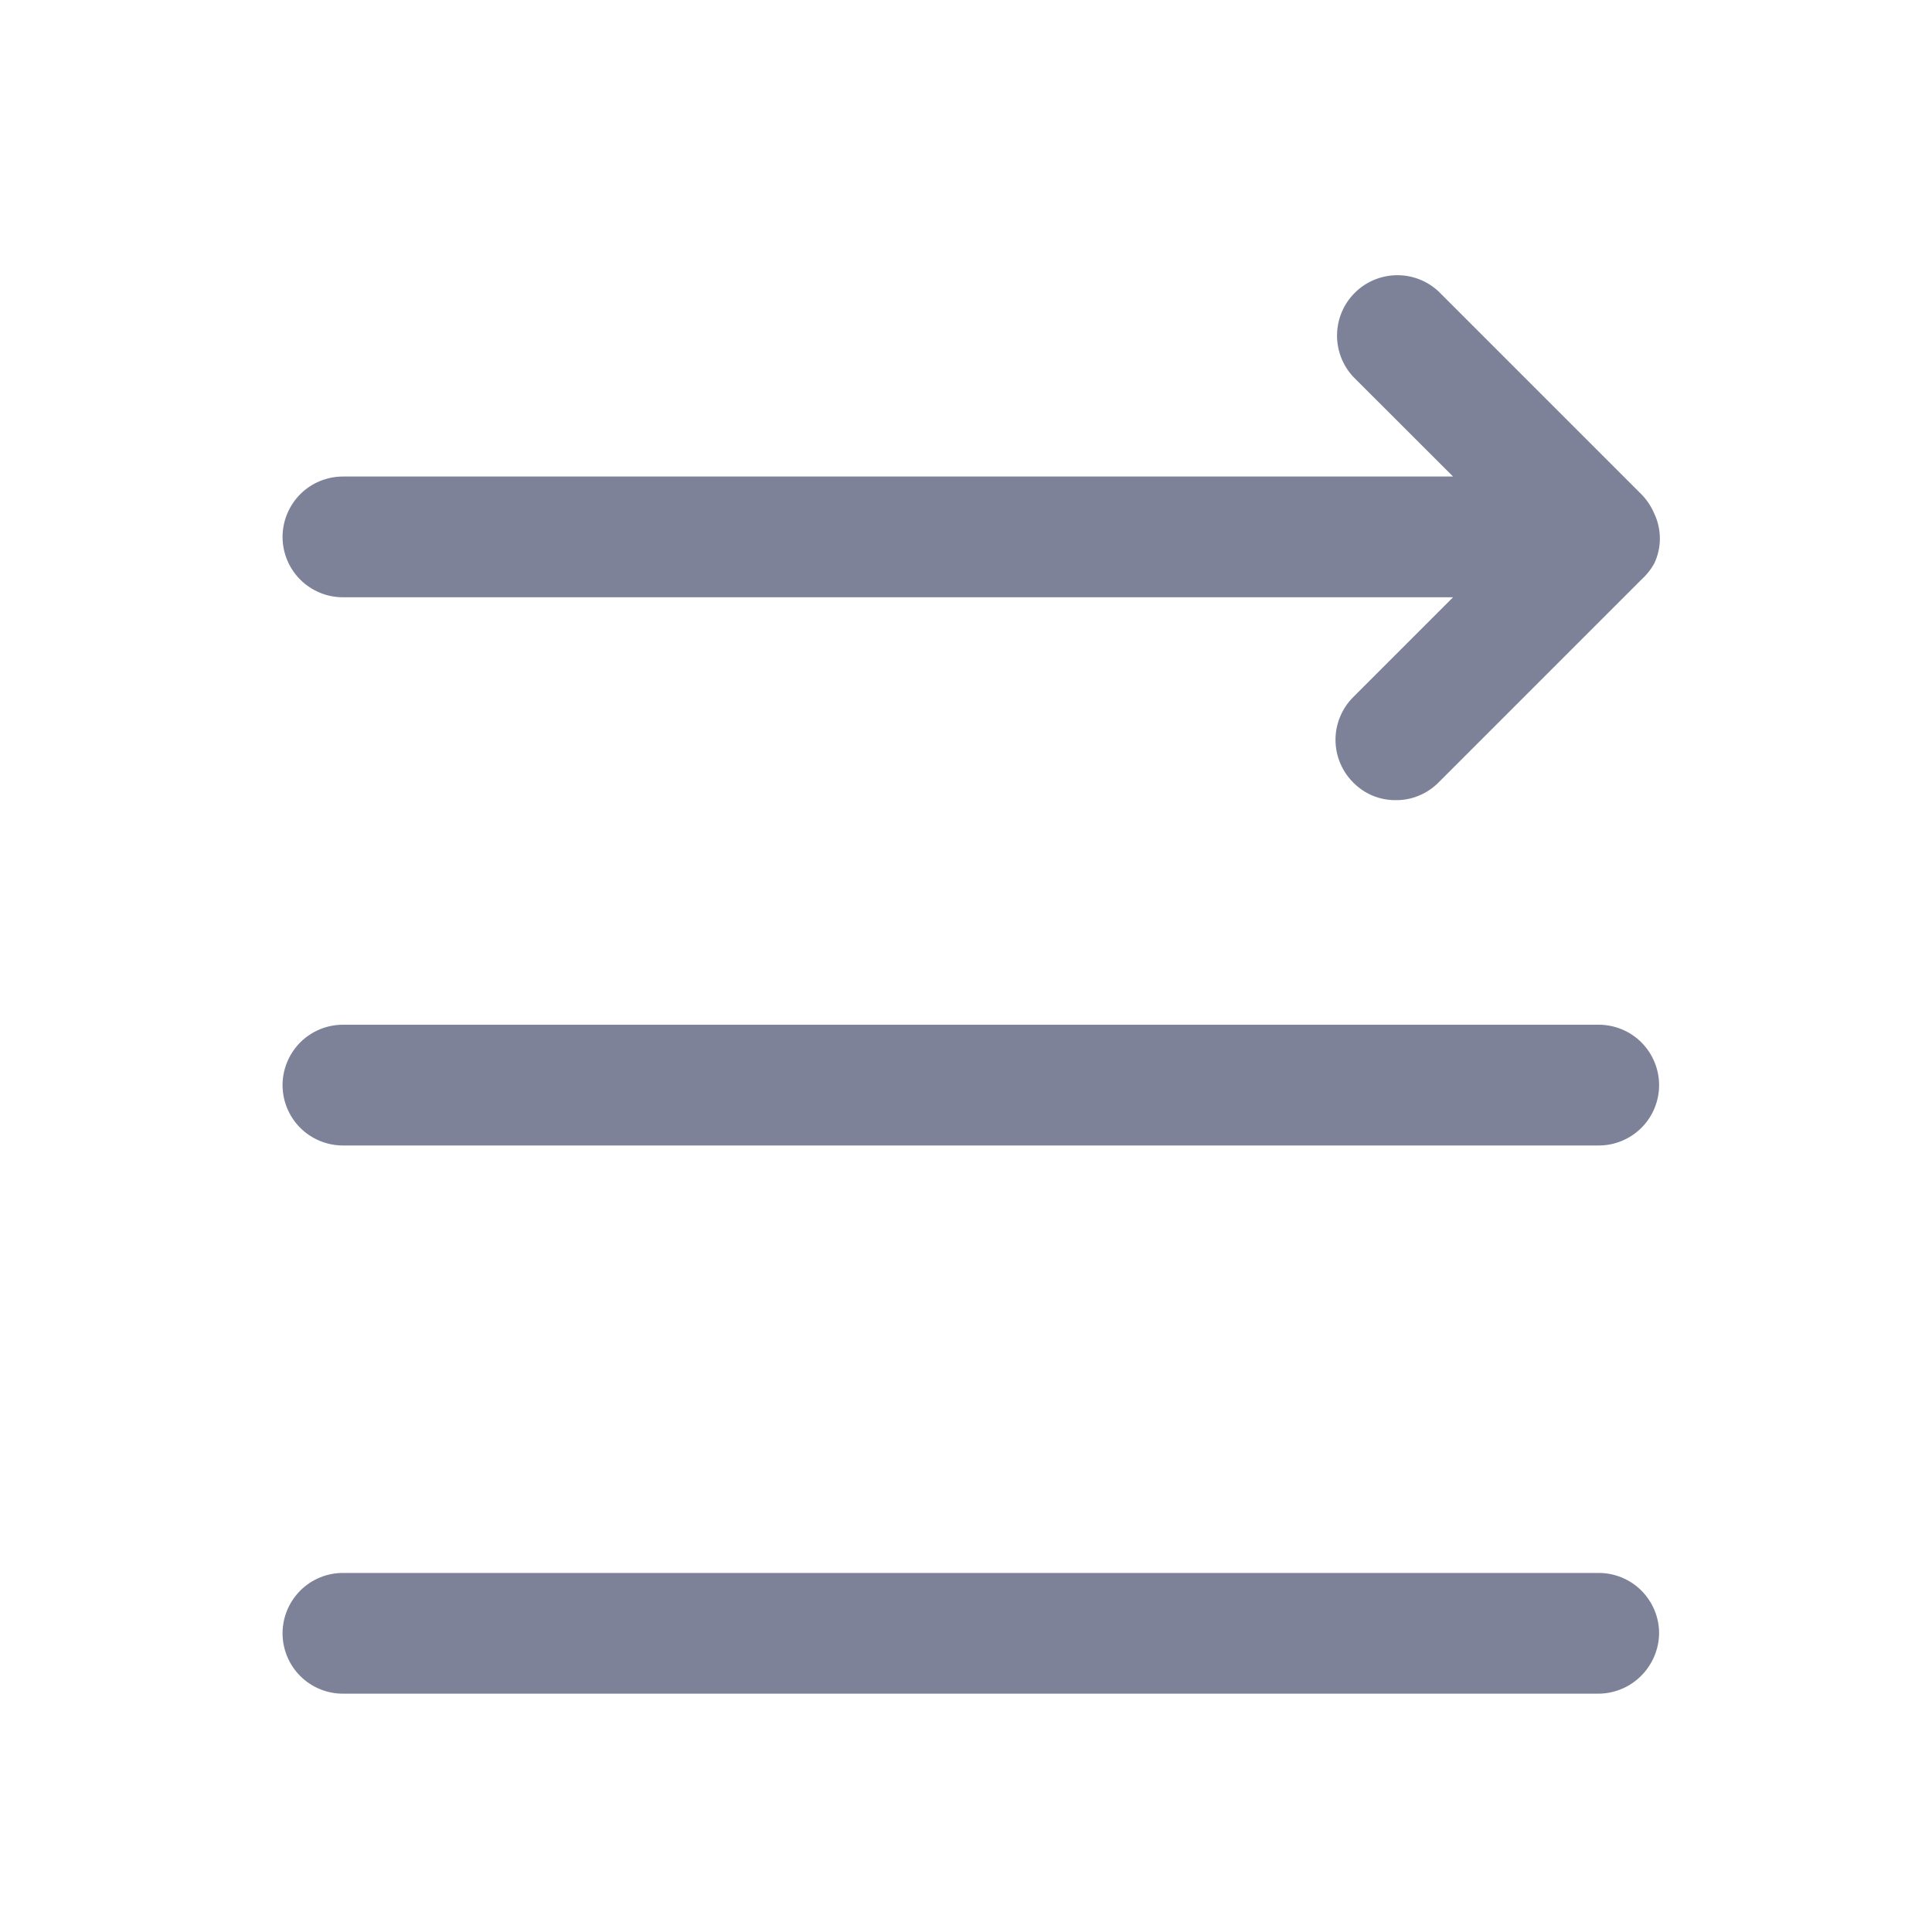 <svg width="20" height="20" viewBox="0 0 20 20" fill="none" xmlns="http://www.w3.org/2000/svg">
<path d="M16.55 11.858H3.55C3.384 11.858 3.225 11.792 3.108 11.675C2.991 11.558 2.925 11.399 2.925 11.233C2.925 11.068 2.991 10.909 3.108 10.791C3.225 10.674 3.384 10.608 3.55 10.608H16.55C16.716 10.608 16.875 10.674 16.992 10.791C17.109 10.909 17.175 11.068 17.175 11.233C17.175 11.399 17.109 11.558 16.992 11.675C16.875 11.792 16.716 11.858 16.55 11.858ZM17.175 16.908C17.175 16.742 17.109 16.584 16.992 16.466C16.875 16.349 16.716 16.283 16.55 16.283H3.55C3.384 16.283 3.225 16.349 3.108 16.466C2.991 16.584 2.925 16.742 2.925 16.908C2.925 17.074 2.991 17.233 3.108 17.35C3.225 17.467 3.384 17.533 3.55 17.533H16.55C16.715 17.531 16.873 17.465 16.989 17.348C17.106 17.231 17.173 17.073 17.175 16.908ZM17.125 5.317C17.093 5.242 17.048 5.174 16.992 5.117L14.892 3.017C14.773 2.906 14.617 2.846 14.455 2.849C14.293 2.852 14.138 2.917 14.024 3.032C13.909 3.146 13.844 3.301 13.841 3.463C13.838 3.625 13.898 3.781 14.008 3.9L15.042 4.933H3.55C3.384 4.933 3.225 4.999 3.108 5.116C2.991 5.234 2.925 5.393 2.925 5.558C2.925 5.724 2.991 5.883 3.108 6C3.225 6.117 3.384 6.183 3.55 6.183H15.042L14.008 7.217C13.891 7.334 13.825 7.493 13.825 7.658C13.825 7.824 13.891 7.983 14.008 8.1C14.066 8.159 14.134 8.205 14.21 8.237C14.286 8.268 14.368 8.284 14.45 8.283C14.532 8.284 14.614 8.268 14.689 8.236C14.765 8.205 14.834 8.158 14.892 8.1L16.992 6C17.045 5.952 17.09 5.896 17.125 5.833C17.163 5.752 17.183 5.664 17.183 5.575C17.183 5.486 17.163 5.397 17.125 5.317Z" fill="#7E8299"/>
</svg>
